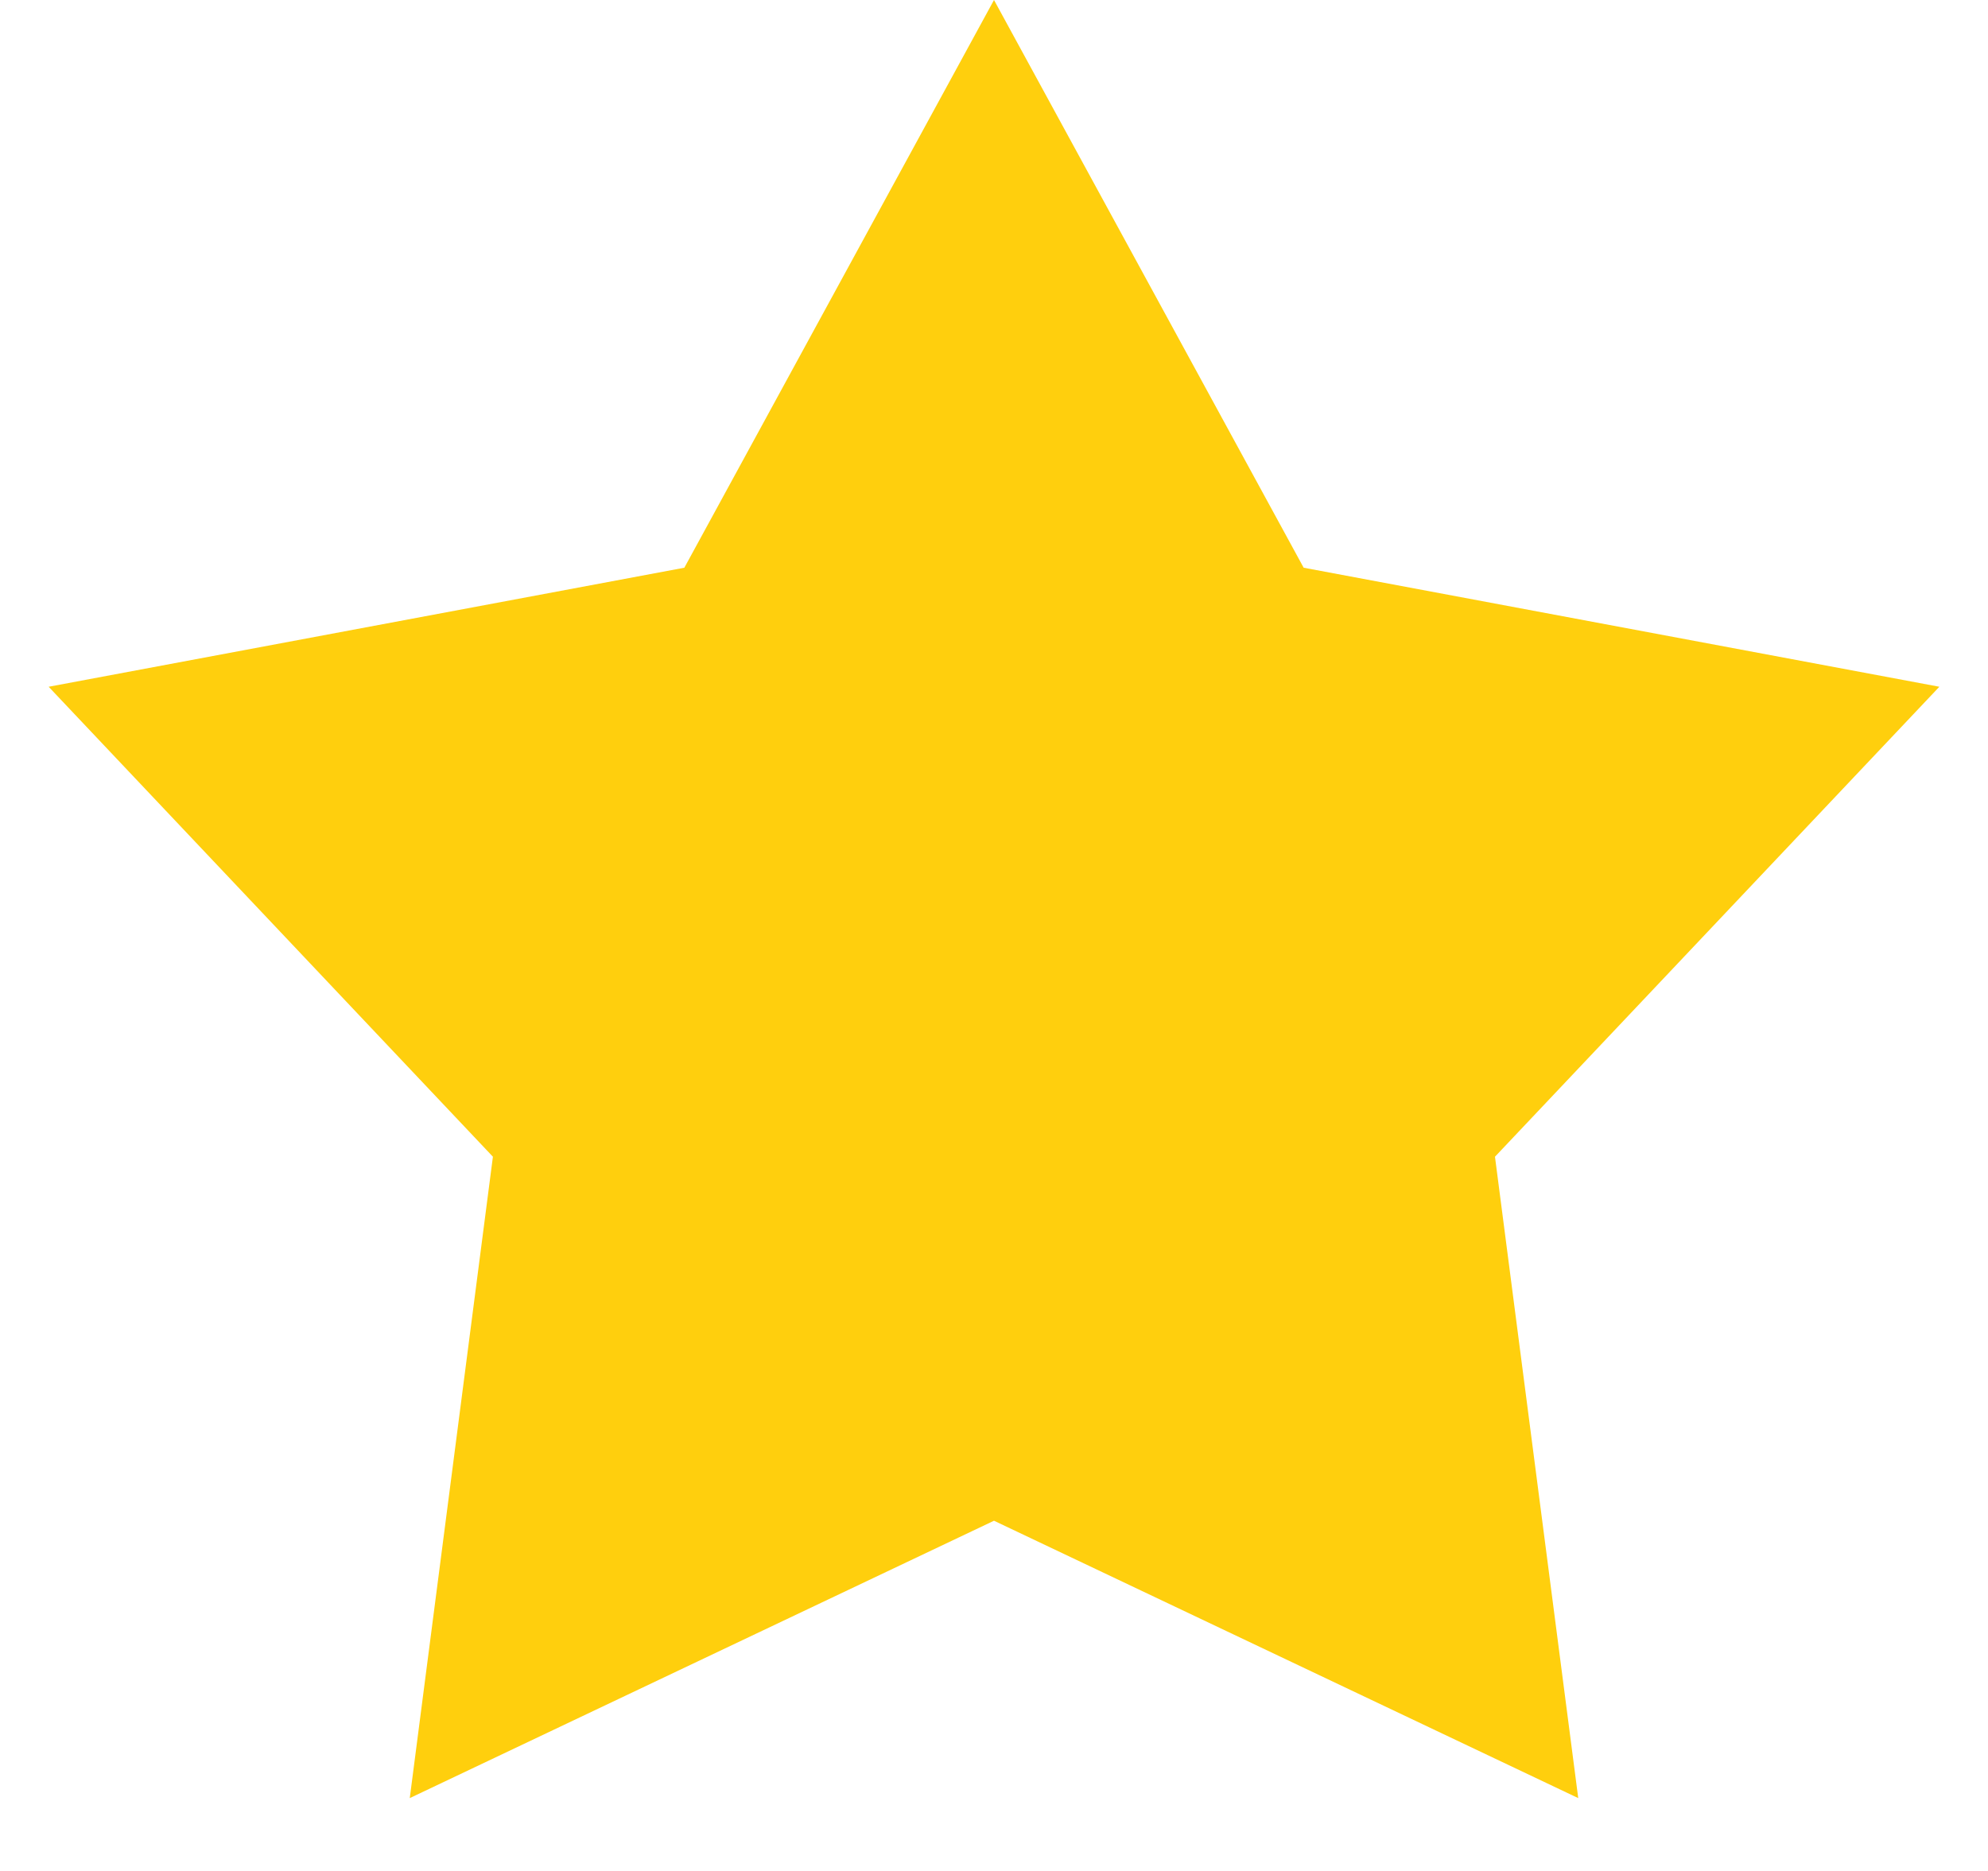 <svg width="17" height="16" viewBox="0 0 17 16" fill="none" xmlns="http://www.w3.org/2000/svg">
<path d="M8.5 0L11.148 4.855L16.584 5.873L12.784 9.892L13.496 15.377L8.5 13.005L3.504 15.377L4.215 9.892L0.416 5.873L5.852 4.855L8.5 0Z" fill="#FFCF0D"/>
</svg>
